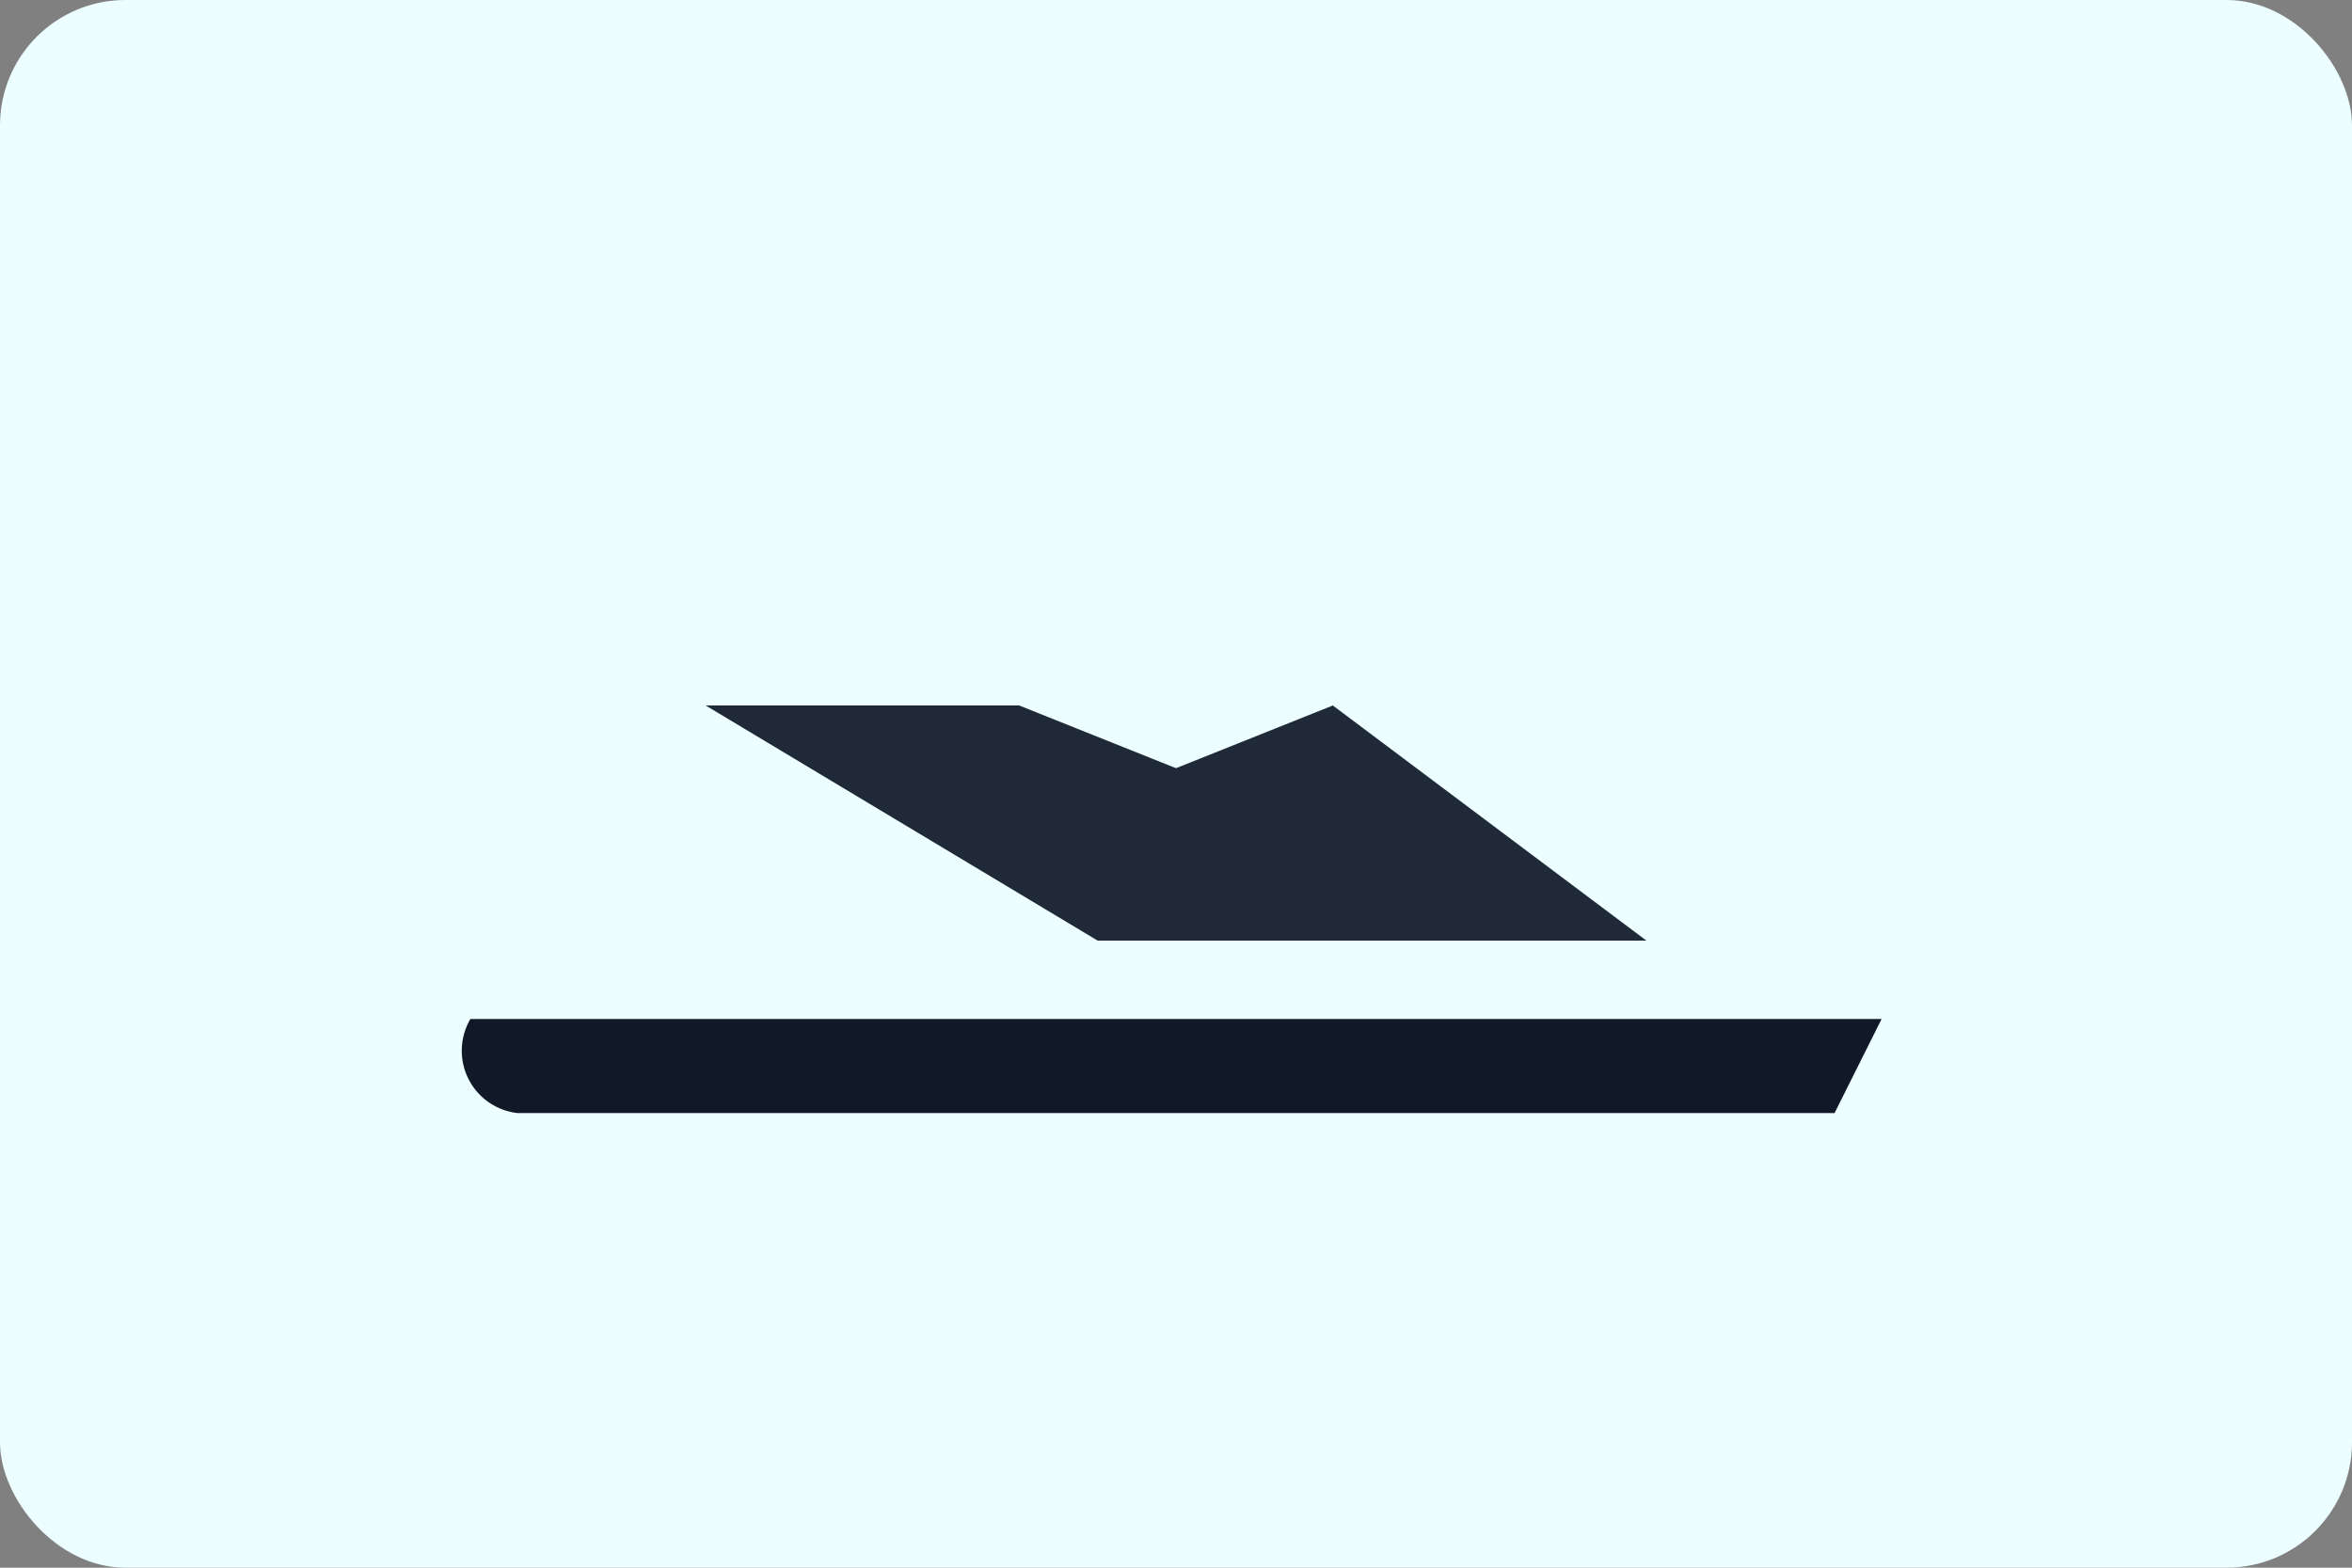 <svg xmlns='http://www.w3.org/2000/svg' viewBox='0 0 300 200'>
  <rect x="0" y="0" width="300" height="200" fill="#808080" stroke="none"/>
  <rect width='300' height='200' rx='16' fill='#ecfeff'/>
  <path d='M60 130h180l-6 12H66a8 8 0 0 1-6-12z' fill='#111827'/>
  <path d='M90 90l50 30h70l-40-30-20 8-20-8z' fill='#1f2937'/>
</svg>
